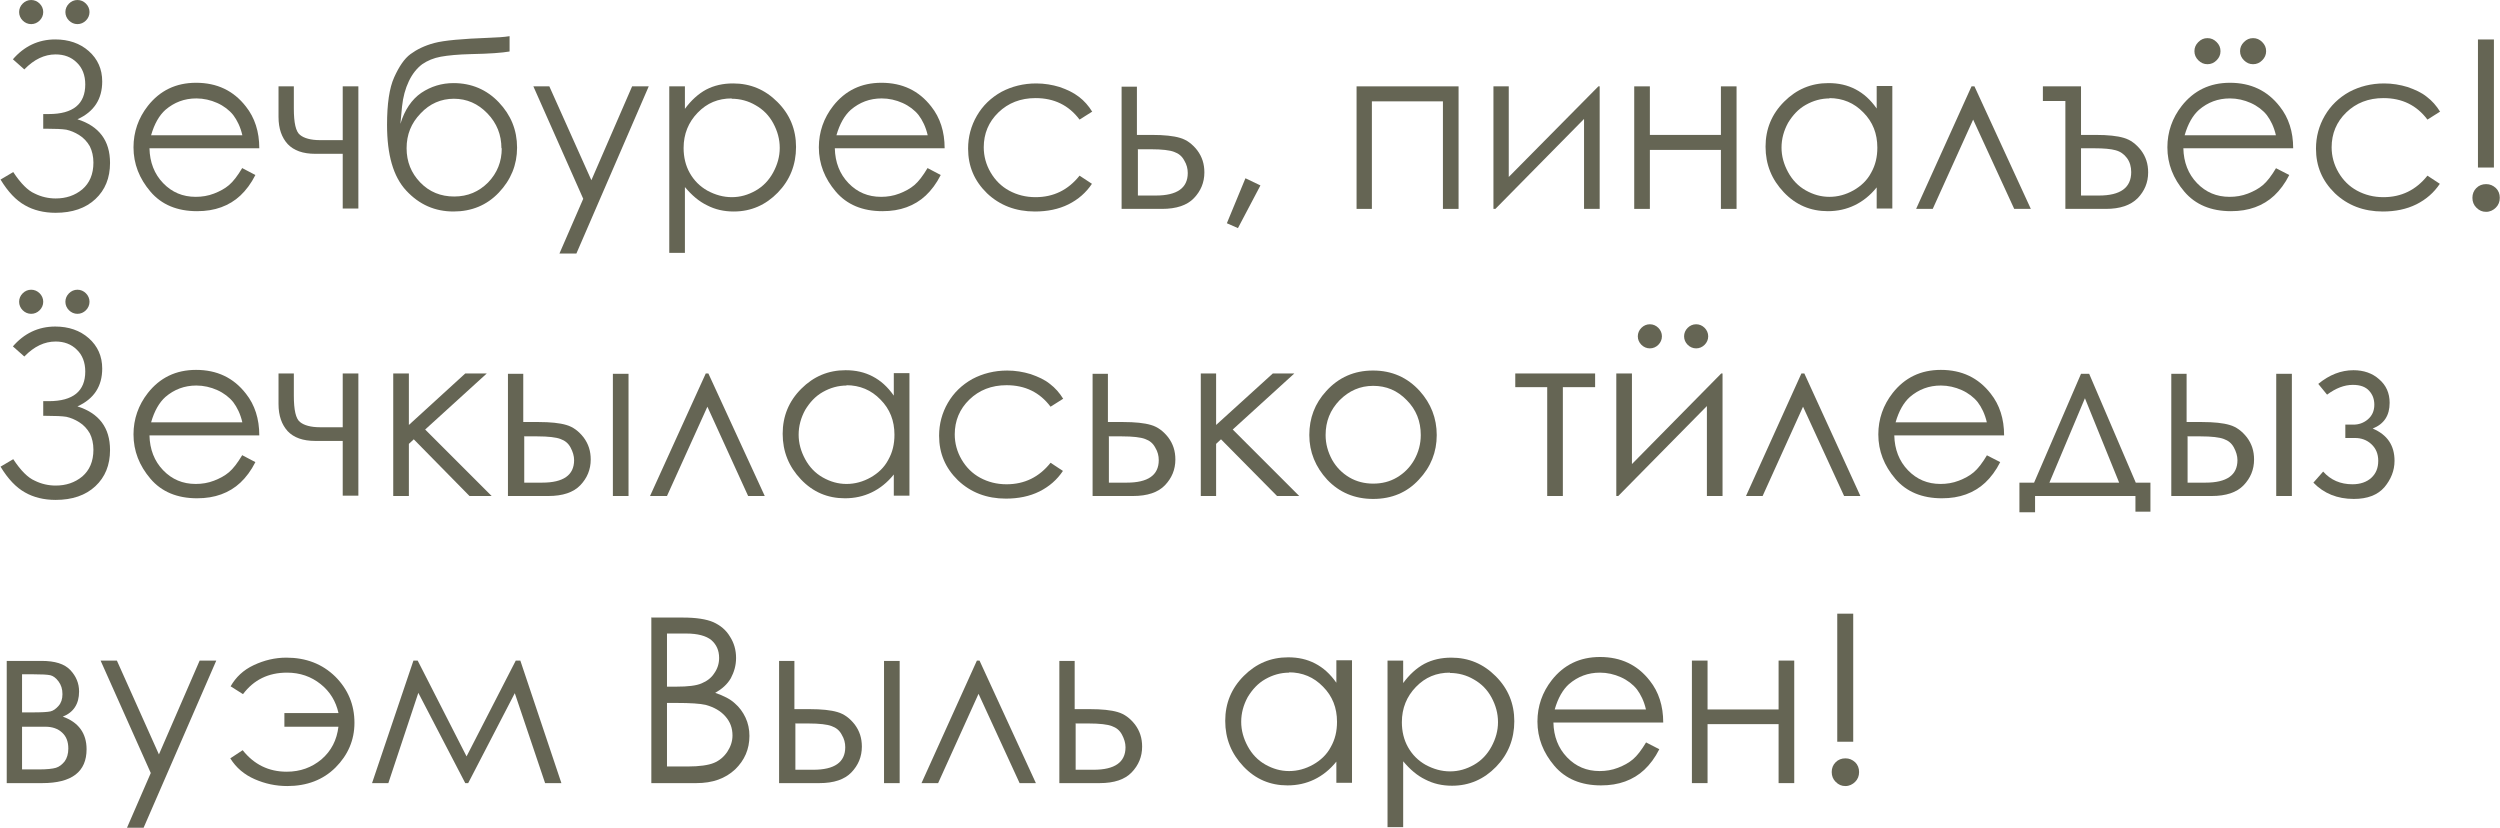 <?xml version="1.0" encoding="UTF-8"?>
<!DOCTYPE svg PUBLIC "-//W3C//DTD SVG 1.1//EN" "http://www.w3.org/Graphics/SVG/1.1/DTD/svg11.dtd">
<!-- Creator: CorelDRAW -->
<svg xmlns="http://www.w3.org/2000/svg" xml:space="preserve" width="28.562mm" height="9.457mm" version="1.1" style="shape-rendering:geometricPrecision; text-rendering:geometricPrecision; image-rendering:optimizeQuality; fill-rule:evenodd; clip-rule:evenodd"
viewBox="0 0 76.7 25.4"
 xmlns:xlink="http://www.w3.org/1999/xlink"
 xmlns:xodm="http://www.corel.com/coreldraw/odm/2003">
 <defs>
  <style type="text/css">
   <![CDATA[
    .fil0 {fill:#656554;fill-rule:nonzero}
   ]]>
  </style>
 </defs>
 <g id="Слой_x0020_1">
  <path class="fil0" d="M0.38 1.83c0.35,-0.41 0.79,-0.62 1.31,-0.62 0.41,0 0.76,0.12 1.03,0.36 0.27,0.24 0.41,0.55 0.41,0.93 0,0.54 -0.25,0.93 -0.76,1.16 0.66,0.21 1,0.65 1,1.34 0,0.46 -0.15,0.83 -0.45,1.11 -0.3,0.28 -0.71,0.42 -1.22,0.42 -0.36,0 -0.68,-0.08 -0.94,-0.23 -0.27,-0.15 -0.52,-0.41 -0.75,-0.79l0.39 -0.23c0.23,0.35 0.45,0.57 0.66,0.66 0.2,0.1 0.42,0.15 0.64,0.15 0.32,0 0.59,-0.09 0.82,-0.28 0.22,-0.19 0.34,-0.46 0.34,-0.82 0,-0.19 -0.04,-0.36 -0.11,-0.5 -0.08,-0.14 -0.19,-0.26 -0.32,-0.34 -0.14,-0.09 -0.27,-0.14 -0.4,-0.17 -0.13,-0.02 -0.33,-0.03 -0.62,-0.03l-0.09 0 0 -0.45 0.17 0c0.75,0 1.12,-0.31 1.12,-0.91 0,-0.28 -0.09,-0.51 -0.26,-0.67 -0.17,-0.17 -0.39,-0.25 -0.65,-0.25 -0.34,0 -0.66,0.15 -0.96,0.46l-0.35 -0.31z"/>
  <path id="_1" class="fil0" d="M7.43 5.16l0.4 0.21c-0.13,0.26 -0.29,0.47 -0.46,0.63 -0.17,0.16 -0.37,0.28 -0.59,0.36 -0.22,0.08 -0.46,0.12 -0.74,0.12 -0.61,0 -1.09,-0.2 -1.43,-0.6 -0.34,-0.4 -0.52,-0.85 -0.52,-1.36 0,-0.47 0.15,-0.9 0.44,-1.27 0.37,-0.47 0.86,-0.71 1.48,-0.71 0.64,0 1.15,0.24 1.53,0.73 0.27,0.34 0.41,0.77 0.41,1.28l-3.37 0c0.01,0.43 0.15,0.79 0.42,1.07 0.27,0.28 0.6,0.42 1,0.42 0.19,0 0.38,-0.03 0.56,-0.1 0.18,-0.07 0.33,-0.15 0.46,-0.26 0.13,-0.11 0.26,-0.28 0.41,-0.53zm0 -1.01c-0.06,-0.26 -0.16,-0.46 -0.28,-0.62 -0.12,-0.15 -0.29,-0.28 -0.49,-0.37 -0.2,-0.09 -0.42,-0.14 -0.64,-0.14 -0.37,0 -0.68,0.12 -0.95,0.35 -0.19,0.17 -0.34,0.43 -0.44,0.78l2.8 0z"/>
  <path id="_2" class="fil0" d="M10.51 4.72l-0.84 0c-0.38,0 -0.66,-0.1 -0.85,-0.3 -0.18,-0.2 -0.28,-0.47 -0.28,-0.83l0 -0.94 0.47 0 0 0.68c0,0.44 0.06,0.71 0.19,0.81 0.12,0.1 0.33,0.16 0.61,0.16l0.7 0 0 -1.65 0.48 0 0 3.75 -0.48 0 0 -1.69z"/>
  <path id="_3" class="fil0" d="M15.63 1.12l0 0.46c-0.23,0.04 -0.62,0.07 -1.18,0.08 -0.4,0.01 -0.71,0.04 -0.93,0.08 -0.22,0.04 -0.41,0.12 -0.57,0.23 -0.16,0.12 -0.3,0.29 -0.41,0.52 -0.11,0.23 -0.18,0.49 -0.21,0.78l-0.05 0.53c0.13,-0.43 0.35,-0.75 0.64,-0.95 0.3,-0.2 0.63,-0.3 0.99,-0.3 0.55,0 1.02,0.2 1.39,0.59 0.37,0.39 0.56,0.85 0.56,1.39 0,0.53 -0.19,0.99 -0.56,1.38 -0.37,0.39 -0.84,0.58 -1.39,0.58 -0.57,0 -1.05,-0.21 -1.45,-0.64 -0.4,-0.43 -0.59,-1.1 -0.59,-2.02 0,-0.64 0.07,-1.13 0.22,-1.46 0.15,-0.33 0.31,-0.57 0.5,-0.71 0.19,-0.14 0.43,-0.26 0.73,-0.34 0.3,-0.08 0.86,-0.13 1.67,-0.16 0.25,-0.01 0.46,-0.02 0.64,-0.05zm-0.25 3.43c0,-0.41 -0.14,-0.77 -0.43,-1.07 -0.29,-0.3 -0.63,-0.45 -1.03,-0.45 -0.39,0 -0.74,0.15 -1.02,0.45 -0.29,0.3 -0.43,0.65 -0.43,1.07 0,0.41 0.14,0.76 0.42,1.05 0.28,0.29 0.63,0.43 1.04,0.43 0.42,0 0.76,-0.15 1.04,-0.43 0.28,-0.29 0.42,-0.64 0.42,-1.05z"/>
  <polygon id="_4" class="fil0" points="16.36,2.65 16.85,2.65 18.14,5.53 19.39,2.65 19.9,2.65 17.68,7.78 17.16,7.78 17.89,6.1 "/>
  <path id="_5" class="fil0" d="M20.53 2.65l0.48 0 0 0.69c0.19,-0.26 0.41,-0.46 0.65,-0.59 0.25,-0.13 0.52,-0.19 0.83,-0.19 0.53,0 0.98,0.19 1.36,0.57 0.38,0.38 0.57,0.84 0.57,1.38 0,0.55 -0.19,1.02 -0.56,1.4 -0.37,0.38 -0.82,0.58 -1.35,0.58 -0.3,0 -0.57,-0.06 -0.82,-0.19 -0.25,-0.12 -0.47,-0.31 -0.68,-0.56l0 2.02 -0.48 0 0 -5.12zm1.92 0.37c-0.42,0 -0.76,0.14 -1.05,0.44 -0.28,0.29 -0.43,0.65 -0.43,1.08 0,0.28 0.06,0.54 0.19,0.77 0.13,0.23 0.31,0.41 0.54,0.54 0.24,0.13 0.49,0.2 0.75,0.2 0.26,0 0.5,-0.07 0.73,-0.2 0.23,-0.13 0.41,-0.32 0.54,-0.56 0.13,-0.24 0.2,-0.49 0.2,-0.75 0,-0.27 -0.07,-0.52 -0.2,-0.76 -0.13,-0.24 -0.31,-0.42 -0.54,-0.55 -0.22,-0.13 -0.47,-0.2 -0.74,-0.2z"/>
  <path id="_6" class="fil0" d="M28.46 5.16l0.4 0.21c-0.13,0.26 -0.29,0.47 -0.46,0.63 -0.17,0.16 -0.37,0.28 -0.59,0.36 -0.22,0.08 -0.46,0.12 -0.74,0.12 -0.61,0 -1.09,-0.2 -1.43,-0.6 -0.34,-0.4 -0.52,-0.85 -0.52,-1.36 0,-0.47 0.15,-0.9 0.44,-1.27 0.37,-0.47 0.86,-0.71 1.48,-0.71 0.64,0 1.15,0.24 1.53,0.73 0.27,0.34 0.41,0.77 0.41,1.28l-3.37 0c0.01,0.43 0.15,0.79 0.42,1.07 0.27,0.28 0.6,0.42 1,0.42 0.19,0 0.38,-0.03 0.56,-0.1 0.18,-0.07 0.33,-0.15 0.46,-0.26 0.13,-0.11 0.26,-0.28 0.41,-0.53zm0 -1.01c-0.06,-0.26 -0.16,-0.46 -0.28,-0.62 -0.12,-0.15 -0.29,-0.28 -0.49,-0.37 -0.2,-0.09 -0.42,-0.14 -0.64,-0.14 -0.37,0 -0.68,0.12 -0.95,0.35 -0.19,0.17 -0.34,0.43 -0.44,0.78l2.8 0z"/>
  <path id="_7" class="fil0" d="M33.5 3.43l-0.38 0.24c-0.33,-0.44 -0.78,-0.66 -1.35,-0.66 -0.46,0 -0.84,0.15 -1.14,0.44 -0.3,0.29 -0.45,0.65 -0.45,1.07 0,0.27 0.07,0.53 0.21,0.77 0.14,0.24 0.33,0.43 0.57,0.56 0.24,0.13 0.51,0.2 0.81,0.2 0.55,0 1,-0.22 1.35,-0.66l0.38 0.25c-0.18,0.27 -0.42,0.48 -0.72,0.63 -0.3,0.15 -0.65,0.22 -1.03,0.22 -0.59,0 -1.08,-0.19 -1.47,-0.56 -0.39,-0.38 -0.58,-0.83 -0.58,-1.37 0,-0.36 0.09,-0.7 0.27,-1.01 0.18,-0.31 0.43,-0.55 0.75,-0.73 0.32,-0.17 0.68,-0.26 1.07,-0.26 0.25,0 0.49,0.04 0.72,0.11 0.23,0.08 0.42,0.17 0.59,0.3 0.16,0.12 0.3,0.28 0.41,0.46z"/>
  <path id="_8" class="fil0" d="M34.89 4.14l0.46 0c0.36,0 0.65,0.03 0.85,0.09 0.21,0.06 0.38,0.19 0.53,0.38 0.15,0.2 0.22,0.42 0.22,0.68 0,0.31 -0.11,0.57 -0.32,0.79 -0.21,0.22 -0.54,0.33 -0.98,0.33l-1.24 0 0 -3.75 0.47 0 0 1.48zm0.02 0.45l0 1.41 0.55 0c0.65,0 0.98,-0.23 0.98,-0.69 0,-0.13 -0.03,-0.26 -0.11,-0.39 -0.07,-0.13 -0.17,-0.21 -0.31,-0.26 -0.13,-0.05 -0.37,-0.08 -0.71,-0.08l-0.41 0z"/>
  <polygon id="_9" class="fil0" points="38.21,5.47 38.67,5.69 37.98,7 37.64,6.85 "/>
  <polygon id="_10" class="fil0" points="41.62,2.65 44.75,2.65 44.75,6.41 44.27,6.41 44.27,3.11 42.09,3.11 42.09,6.41 41.62,6.41 "/>
  <polygon id="_11" class="fil0" points="46.29,2.65 46.29,5.43 49.04,2.65 49.08,2.65 49.08,6.41 48.6,6.41 48.6,3.65 45.88,6.41 45.82,6.41 45.82,2.65 "/>
  <polygon id="_12" class="fil0" points="52.8,4.6 50.62,4.6 50.62,6.41 50.14,6.41 50.14,2.65 50.62,2.65 50.62,4.14 52.8,4.14 52.8,2.65 53.28,2.65 53.28,6.41 52.8,6.41 "/>
  <path id="_13" class="fil0" d="M58.06 2.65l0 3.75 -0.48 0 0 -0.65c-0.2,0.25 -0.43,0.43 -0.68,0.55 -0.25,0.12 -0.52,0.18 -0.82,0.18 -0.53,0 -0.98,-0.19 -1.35,-0.58 -0.37,-0.39 -0.56,-0.85 -0.56,-1.4 0,-0.54 0.19,-1 0.57,-1.38 0.38,-0.38 0.83,-0.57 1.36,-0.57 0.31,0 0.58,0.06 0.83,0.19 0.25,0.13 0.46,0.32 0.65,0.59l0 -0.69 0.48 0zm-1.92 0.37c-0.27,0 -0.51,0.07 -0.74,0.2 -0.23,0.13 -0.4,0.32 -0.54,0.55 -0.13,0.24 -0.2,0.49 -0.2,0.76 0,0.26 0.07,0.51 0.2,0.75 0.13,0.24 0.31,0.43 0.54,0.56 0.23,0.13 0.47,0.2 0.73,0.2 0.26,0 0.51,-0.07 0.74,-0.2 0.23,-0.13 0.42,-0.31 0.54,-0.54 0.13,-0.23 0.19,-0.48 0.19,-0.77 0,-0.43 -0.14,-0.79 -0.43,-1.08 -0.28,-0.29 -0.63,-0.44 -1.05,-0.44z"/>
  <polygon id="_14" class="fil0" points="62.31,6.41 61.8,6.41 60.54,3.67 59.3,6.41 58.79,6.41 60.49,2.65 60.58,2.65 "/>
  <path id="_15" class="fil0" d="M63.85 4.14l0.46 0c0.36,0 0.65,0.03 0.85,0.09 0.21,0.06 0.38,0.19 0.53,0.38 0.15,0.2 0.22,0.42 0.22,0.68 0,0.31 -0.11,0.57 -0.32,0.79 -0.22,0.22 -0.54,0.33 -0.98,0.33l-1.24 0 0 -3.31 -0.69 0 0 -0.45 1.17 0 0 1.48zm0 0.41l0 1.45 0.55 0c0.66,0 0.99,-0.24 0.99,-0.72 0,-0.16 -0.04,-0.31 -0.13,-0.43 -0.09,-0.12 -0.2,-0.2 -0.35,-0.24 -0.14,-0.04 -0.36,-0.06 -0.65,-0.06l-0.41 0z"/>
  <path id="_16" class="fil0" d="M69.83 5.16l0.41 0.21c-0.13,0.26 -0.29,0.47 -0.46,0.63 -0.17,0.16 -0.37,0.28 -0.59,0.36 -0.22,0.08 -0.46,0.12 -0.74,0.12 -0.61,0 -1.09,-0.2 -1.43,-0.6 -0.34,-0.4 -0.52,-0.85 -0.52,-1.36 0,-0.47 0.15,-0.9 0.44,-1.27 0.37,-0.47 0.86,-0.71 1.48,-0.71 0.64,0 1.15,0.24 1.53,0.73 0.27,0.34 0.41,0.77 0.41,1.28l-3.37 0c0.01,0.43 0.15,0.79 0.42,1.07 0.27,0.28 0.6,0.42 1,0.42 0.19,0 0.38,-0.03 0.56,-0.1 0.18,-0.07 0.33,-0.15 0.46,-0.26 0.13,-0.11 0.26,-0.28 0.41,-0.53zm0 -1.01c-0.06,-0.26 -0.16,-0.46 -0.28,-0.62 -0.12,-0.15 -0.29,-0.28 -0.49,-0.37 -0.2,-0.09 -0.42,-0.14 -0.64,-0.14 -0.37,0 -0.68,0.12 -0.95,0.35 -0.19,0.17 -0.34,0.43 -0.44,0.78l2.8 0zm-2.1 -2.98c0.11,0 0.2,0.04 0.28,0.12 0.08,0.08 0.12,0.17 0.12,0.28 0,0.11 -0.04,0.2 -0.12,0.28 -0.08,0.08 -0.17,0.12 -0.28,0.12 -0.11,0 -0.2,-0.04 -0.28,-0.12 -0.08,-0.08 -0.12,-0.17 -0.12,-0.28 0,-0.11 0.04,-0.2 0.12,-0.28 0.08,-0.08 0.17,-0.12 0.28,-0.12zm1.4 0c0.11,0 0.2,0.04 0.28,0.12 0.08,0.08 0.12,0.17 0.12,0.28 0,0.11 -0.04,0.2 -0.12,0.28 -0.08,0.08 -0.17,0.12 -0.28,0.12 -0.11,0 -0.2,-0.04 -0.28,-0.12 -0.08,-0.08 -0.12,-0.17 -0.12,-0.28 0,-0.11 0.04,-0.2 0.12,-0.28 0.08,-0.08 0.17,-0.12 0.28,-0.12z"/>
  <path id="_17" class="fil0" d="M74.86 3.43l-0.38 0.24c-0.33,-0.44 -0.78,-0.66 -1.35,-0.66 -0.46,0 -0.84,0.15 -1.14,0.44 -0.3,0.29 -0.45,0.65 -0.45,1.07 0,0.27 0.07,0.53 0.21,0.77 0.14,0.24 0.33,0.43 0.57,0.56 0.24,0.13 0.51,0.2 0.81,0.2 0.55,0 1,-0.22 1.35,-0.66l0.38 0.25c-0.18,0.27 -0.42,0.48 -0.72,0.63 -0.3,0.15 -0.65,0.22 -1.03,0.22 -0.59,0 -1.08,-0.19 -1.47,-0.56 -0.39,-0.38 -0.58,-0.83 -0.58,-1.37 0,-0.36 0.09,-0.7 0.27,-1.01 0.18,-0.31 0.43,-0.55 0.75,-0.73 0.32,-0.17 0.68,-0.26 1.07,-0.26 0.25,0 0.49,0.04 0.72,0.11 0.23,0.08 0.43,0.17 0.59,0.3 0.16,0.12 0.3,0.28 0.41,0.46z"/>
  <path id="_18" class="fil0" d="M76.52 1.21l0 3.93 -0.49 0 0 -3.93 0.49 0zm-0.24 4.44c0.12,0 0.21,0.04 0.3,0.12 0.08,0.08 0.12,0.18 0.12,0.3 0,0.12 -0.04,0.22 -0.12,0.3 -0.08,0.08 -0.18,0.13 -0.3,0.13 -0.12,0 -0.21,-0.04 -0.3,-0.13 -0.08,-0.08 -0.12,-0.18 -0.12,-0.3 0,-0.12 0.04,-0.22 0.12,-0.3 0.08,-0.08 0.18,-0.12 0.3,-0.12z"/>
  <path id="_19" class="fil0" d="M0.38 10.64c0.35,-0.41 0.79,-0.62 1.31,-0.62 0.41,0 0.76,0.12 1.03,0.36 0.27,0.24 0.41,0.55 0.41,0.93 0,0.54 -0.25,0.93 -0.76,1.16 0.66,0.21 1,0.65 1,1.34 0,0.46 -0.15,0.83 -0.45,1.11 -0.3,0.28 -0.71,0.42 -1.22,0.42 -0.36,0 -0.68,-0.08 -0.94,-0.23 -0.27,-0.15 -0.52,-0.41 -0.75,-0.79l0.39 -0.23c0.23,0.35 0.45,0.57 0.66,0.66 0.2,0.1 0.42,0.15 0.64,0.15 0.32,0 0.59,-0.09 0.82,-0.28 0.22,-0.19 0.34,-0.46 0.34,-0.82 0,-0.19 -0.04,-0.36 -0.11,-0.5 -0.08,-0.14 -0.19,-0.26 -0.32,-0.34 -0.14,-0.09 -0.27,-0.14 -0.4,-0.17 -0.13,-0.02 -0.33,-0.03 -0.62,-0.03l-0.09 0 0 -0.45 0.17 0c0.75,0 1.12,-0.31 1.12,-0.91 0,-0.28 -0.09,-0.51 -0.26,-0.67 -0.17,-0.17 -0.39,-0.25 -0.65,-0.25 -0.34,0 -0.66,0.15 -0.96,0.46l-0.35 -0.31z"/>
  <path id="_20" class="fil0" d="M7.43 13.97l0.4 0.21c-0.13,0.26 -0.29,0.47 -0.46,0.63 -0.17,0.16 -0.37,0.28 -0.59,0.36 -0.22,0.08 -0.46,0.12 -0.74,0.12 -0.61,0 -1.09,-0.2 -1.43,-0.6 -0.34,-0.4 -0.52,-0.85 -0.52,-1.36 0,-0.47 0.15,-0.9 0.44,-1.27 0.37,-0.47 0.86,-0.71 1.48,-0.71 0.64,0 1.15,0.24 1.53,0.73 0.27,0.34 0.41,0.77 0.41,1.28l-3.37 0c0.01,0.43 0.15,0.79 0.42,1.07 0.27,0.28 0.6,0.42 1,0.42 0.19,0 0.38,-0.03 0.56,-0.1 0.18,-0.07 0.33,-0.15 0.46,-0.26 0.13,-0.11 0.26,-0.28 0.41,-0.53zm0 -1.01c-0.06,-0.26 -0.16,-0.46 -0.28,-0.62 -0.12,-0.15 -0.29,-0.28 -0.49,-0.37 -0.2,-0.09 -0.42,-0.14 -0.64,-0.14 -0.37,0 -0.68,0.12 -0.95,0.35 -0.19,0.17 -0.34,0.43 -0.44,0.78l2.8 0z"/>
  <path id="_21" class="fil0" d="M10.51 13.53l-0.84 0c-0.38,0 -0.66,-0.1 -0.85,-0.3 -0.18,-0.2 -0.28,-0.47 -0.28,-0.83l0 -0.94 0.47 0 0 0.68c0,0.44 0.06,0.71 0.19,0.81 0.12,0.1 0.33,0.16 0.61,0.16l0.7 0 0 -1.65 0.48 0 0 3.75 -0.48 0 0 -1.69z"/>
  <polygon id="_22" class="fil0" points="12.06,11.46 12.54,11.46 12.54,13.04 14.27,11.46 14.93,11.46 13.04,13.18 15.08,15.22 14.4,15.22 12.69,13.48 12.54,13.62 12.54,15.22 12.06,15.22 "/>
  <path id="_23" class="fil0" d="M16.06 12.95l0.46 0c0.36,0 0.65,0.03 0.85,0.09 0.21,0.06 0.38,0.19 0.53,0.38 0.15,0.2 0.22,0.42 0.22,0.68 0,0.31 -0.11,0.57 -0.32,0.79 -0.21,0.22 -0.54,0.33 -0.98,0.33l-1.24 0 0 -3.75 0.47 0 0 1.48zm0.02 0.45l0 1.41 0.55 0c0.65,0 0.98,-0.23 0.98,-0.69 0,-0.13 -0.04,-0.26 -0.11,-0.39 -0.07,-0.13 -0.17,-0.21 -0.31,-0.26 -0.13,-0.05 -0.37,-0.08 -0.71,-0.08l-0.41 0zm2.72 -1.93l0.48 0 0 3.75 -0.48 0 0 -3.75z"/>
  <polygon id="_24" class="fil0" points="23.46,15.22 22.95,15.22 21.7,12.48 20.46,15.22 19.94,15.22 21.65,11.46 21.73,11.46 "/>
  <path id="_25" class="fil0" d="M27.9 11.46l0 3.75 -0.48 0 0 -0.65c-0.2,0.25 -0.43,0.43 -0.68,0.55 -0.25,0.12 -0.52,0.18 -0.82,0.18 -0.53,0 -0.98,-0.19 -1.35,-0.58 -0.37,-0.39 -0.56,-0.85 -0.56,-1.4 0,-0.54 0.19,-1 0.57,-1.38 0.38,-0.38 0.83,-0.57 1.36,-0.57 0.31,0 0.58,0.06 0.83,0.19 0.25,0.13 0.46,0.32 0.65,0.59l0 -0.69 0.48 0zm-1.92 0.37c-0.27,0 -0.51,0.07 -0.74,0.2 -0.23,0.13 -0.4,0.32 -0.54,0.55 -0.13,0.24 -0.2,0.49 -0.2,0.76 0,0.26 0.07,0.51 0.2,0.75 0.13,0.24 0.31,0.43 0.54,0.56 0.23,0.13 0.47,0.2 0.73,0.2 0.26,0 0.51,-0.07 0.74,-0.2 0.23,-0.13 0.42,-0.31 0.54,-0.54 0.13,-0.23 0.19,-0.48 0.19,-0.77 0,-0.43 -0.14,-0.79 -0.43,-1.08 -0.28,-0.29 -0.63,-0.44 -1.05,-0.44z"/>
  <path id="_26" class="fil0" d="M32.61 12.24l-0.38 0.24c-0.33,-0.44 -0.78,-0.66 -1.35,-0.66 -0.46,0 -0.84,0.15 -1.14,0.44 -0.3,0.29 -0.45,0.65 -0.45,1.07 0,0.27 0.07,0.53 0.21,0.77 0.14,0.24 0.33,0.43 0.57,0.56 0.24,0.13 0.51,0.2 0.81,0.2 0.55,0 1,-0.22 1.35,-0.66l0.38 0.25c-0.18,0.27 -0.42,0.48 -0.72,0.63 -0.3,0.15 -0.65,0.22 -1.03,0.22 -0.59,0 -1.08,-0.19 -1.47,-0.56 -0.39,-0.38 -0.58,-0.83 -0.58,-1.37 0,-0.36 0.09,-0.7 0.27,-1.01 0.18,-0.31 0.43,-0.55 0.75,-0.73 0.32,-0.17 0.68,-0.26 1.07,-0.26 0.25,0 0.49,0.04 0.72,0.11 0.23,0.08 0.43,0.17 0.59,0.3 0.16,0.12 0.3,0.28 0.41,0.46z"/>
  <path id="_27" class="fil0" d="M34 12.95l0.46 0c0.36,0 0.65,0.03 0.85,0.09 0.21,0.06 0.38,0.19 0.53,0.38 0.15,0.2 0.22,0.42 0.22,0.68 0,0.31 -0.11,0.57 -0.32,0.79 -0.21,0.22 -0.54,0.33 -0.98,0.33l-1.24 0 0 -3.75 0.47 0 0 1.48zm0.02 0.45l0 1.41 0.55 0c0.65,0 0.98,-0.23 0.98,-0.69 0,-0.13 -0.03,-0.26 -0.11,-0.39 -0.07,-0.13 -0.17,-0.21 -0.31,-0.26 -0.13,-0.05 -0.37,-0.08 -0.71,-0.08l-0.41 0z"/>
  <polygon id="_28" class="fil0" points="36.84,11.46 37.31,11.46 37.31,13.04 39.05,11.46 39.71,11.46 37.82,13.18 39.86,15.22 39.18,15.22 37.46,13.48 37.31,13.62 37.31,15.22 36.84,15.22 "/>
  <path id="_29" class="fil0" d="M42.13 11.37c0.57,0 1.05,0.21 1.43,0.63 0.34,0.38 0.52,0.83 0.52,1.35 0,0.52 -0.18,0.98 -0.55,1.37 -0.36,0.39 -0.83,0.59 -1.4,0.59 -0.57,0 -1.04,-0.2 -1.41,-0.59 -0.36,-0.39 -0.55,-0.85 -0.55,-1.37 0,-0.52 0.17,-0.97 0.52,-1.35 0.38,-0.42 0.86,-0.63 1.43,-0.63zm-0 0.47c-0.4,0 -0.74,0.15 -1.03,0.44 -0.29,0.3 -0.43,0.65 -0.43,1.07 0,0.27 0.07,0.52 0.2,0.76 0.13,0.23 0.31,0.41 0.53,0.54 0.22,0.13 0.47,0.19 0.73,0.19 0.27,0 0.51,-0.06 0.73,-0.19 0.22,-0.13 0.4,-0.31 0.53,-0.54 0.13,-0.23 0.2,-0.49 0.2,-0.76 0,-0.42 -0.14,-0.78 -0.43,-1.07 -0.29,-0.3 -0.63,-0.44 -1.03,-0.44z"/>
  <polygon id="_30" class="fil0" points="46.49,11.46 48.94,11.46 48.94,11.88 47.95,11.88 47.95,15.22 47.47,15.22 47.47,11.88 46.49,11.88 "/>
  <polygon id="_31" class="fil0" points="50.07,11.46 50.07,14.24 52.81,11.46 52.85,11.46 52.85,15.22 52.37,15.22 52.37,12.46 49.65,15.22 49.59,15.22 49.59,11.46 "/>
  <polygon id="_32" class="fil0" points="57.08,15.22 56.58,15.22 55.32,12.48 54.08,15.22 53.57,15.22 55.27,11.46 55.36,11.46 "/>
  <path id="_33" class="fil0" d="M60.96 13.97l0.41 0.21c-0.13,0.26 -0.29,0.47 -0.46,0.63 -0.17,0.16 -0.37,0.28 -0.59,0.36 -0.22,0.08 -0.46,0.12 -0.74,0.12 -0.61,0 -1.09,-0.2 -1.43,-0.6 -0.34,-0.4 -0.52,-0.85 -0.52,-1.36 0,-0.47 0.15,-0.9 0.44,-1.27 0.37,-0.47 0.86,-0.71 1.48,-0.71 0.64,0 1.15,0.24 1.53,0.73 0.27,0.34 0.41,0.77 0.41,1.28l-3.37 0c0.01,0.43 0.15,0.79 0.42,1.07 0.27,0.28 0.6,0.42 1,0.42 0.19,0 0.38,-0.03 0.56,-0.1 0.18,-0.07 0.33,-0.15 0.46,-0.26 0.13,-0.11 0.26,-0.28 0.41,-0.53zm0 -1.01c-0.06,-0.26 -0.16,-0.46 -0.28,-0.62 -0.12,-0.15 -0.29,-0.28 -0.49,-0.37 -0.2,-0.09 -0.42,-0.14 -0.64,-0.14 -0.37,0 -0.68,0.12 -0.95,0.35 -0.19,0.17 -0.34,0.43 -0.44,0.78l2.8 0z"/>
  <path id="_34" class="fil0" d="M62.41 14.81l1.44 -3.34 0.25 0 1.43 3.34 0.45 0 0 0.89 -0.46 0 0 -0.48 -3.08 0 0 0.5 -0.48 0 0 -0.91 0.46 0zm1.56 -2.59l-1.09 2.59 2.14 0 -1.05 -2.59z"/>
  <path id="_35" class="fil0" d="M67.1 12.95l0.46 0c0.36,0 0.65,0.03 0.85,0.09 0.21,0.06 0.38,0.19 0.53,0.38 0.15,0.2 0.22,0.42 0.22,0.68 0,0.31 -0.11,0.57 -0.32,0.79 -0.21,0.22 -0.54,0.33 -0.98,0.33l-1.24 0 0 -3.75 0.47 0 0 1.48zm0.02 0.45l0 1.41 0.55 0c0.65,0 0.98,-0.23 0.98,-0.69 0,-0.13 -0.04,-0.26 -0.11,-0.39 -0.07,-0.13 -0.17,-0.21 -0.31,-0.26 -0.13,-0.05 -0.37,-0.08 -0.71,-0.08l-0.41 0zm2.72 -1.93l0.48 0 0 3.75 -0.48 0 0 -3.75z"/>
  <path id="_36" class="fil0" d="M71.96 13.03l0.25 0c0.16,0 0.31,-0.05 0.44,-0.16 0.13,-0.11 0.2,-0.26 0.2,-0.45 0,-0.17 -0.05,-0.31 -0.16,-0.43 -0.11,-0.12 -0.27,-0.18 -0.5,-0.18 -0.26,0 -0.52,0.1 -0.79,0.3l-0.27 -0.33c0.34,-0.28 0.7,-0.42 1.08,-0.42 0.31,0 0.58,0.09 0.79,0.28 0.21,0.18 0.32,0.42 0.32,0.72 0,0.39 -0.17,0.65 -0.52,0.79 0.45,0.19 0.67,0.52 0.67,0.99 0,0.3 -0.11,0.57 -0.31,0.81 -0.21,0.24 -0.52,0.36 -0.94,0.36 -0.51,0 -0.92,-0.17 -1.24,-0.5l0.3 -0.34c0.23,0.26 0.53,0.39 0.9,0.39 0.24,0 0.44,-0.07 0.58,-0.2 0.14,-0.13 0.21,-0.3 0.21,-0.52 0,-0.21 -0.07,-0.38 -0.21,-0.51 -0.14,-0.13 -0.31,-0.19 -0.5,-0.19l-0.3 0 0 -0.42z"/>
  <path id="_37" class="fil0" d="M1.28 24.03l-1.08 0 0 -3.75 1.07 0c0.41,0 0.7,0.09 0.88,0.28 0.18,0.19 0.27,0.41 0.27,0.66 0,0.38 -0.17,0.64 -0.5,0.77 0.48,0.17 0.73,0.51 0.73,1 0,0.69 -0.45,1.04 -1.36,1.04zm-0.61 -3.34l0 1.17 0.31 0c0.29,0 0.47,-0.01 0.56,-0.03 0.09,-0.02 0.17,-0.08 0.25,-0.17 0.08,-0.09 0.12,-0.21 0.12,-0.36 0,-0.16 -0.04,-0.28 -0.12,-0.39 -0.08,-0.11 -0.17,-0.17 -0.25,-0.19 -0.09,-0.02 -0.27,-0.03 -0.55,-0.03l-0.31 0zm0 1.61l0 1.31 0.52 0c0.24,0 0.42,-0.02 0.52,-0.05 0.1,-0.03 0.19,-0.1 0.27,-0.2 0.07,-0.1 0.11,-0.23 0.11,-0.39 0,-0.21 -0.06,-0.37 -0.19,-0.49 -0.13,-0.12 -0.3,-0.18 -0.51,-0.18l-0.72 0z"/>
  <polygon id="_38" class="fil0" points="3.08,20.27 3.58,20.27 4.87,23.15 6.12,20.27 6.63,20.27 4.4,25.4 3.89,25.4 4.62,23.72 "/>
  <path id="_39" class="fil0" d="M10.38 22.29c-0.05,0.42 -0.22,0.75 -0.52,1.01 -0.3,0.25 -0.65,0.38 -1.07,0.38 -0.55,0 -1,-0.22 -1.35,-0.66l-0.38 0.25c0.18,0.29 0.43,0.5 0.75,0.64 0.32,0.14 0.65,0.21 1,0.21 0.6,0 1.1,-0.19 1.48,-0.57 0.38,-0.38 0.58,-0.84 0.58,-1.37 0,-0.56 -0.2,-1.03 -0.59,-1.42 -0.4,-0.39 -0.9,-0.58 -1.5,-0.58 -0.35,0 -0.68,0.08 -1,0.23 -0.32,0.15 -0.55,0.37 -0.71,0.65l0.38 0.24c0.33,-0.44 0.78,-0.66 1.35,-0.66 0.4,0 0.74,0.12 1.03,0.35 0.29,0.23 0.47,0.53 0.55,0.89l-1.66 0 0 0.42 1.66 0z"/>
  <polygon id="_40" class="fil0" points="15.82,20.27 15.96,20.27 17.22,24.03 16.72,24.03 15.79,21.27 14.36,24.03 14.27,24.03 12.83,21.26 11.91,24.03 11.41,24.03 12.68,20.27 12.81,20.27 14.31,23.21 "/>
  <path id="_41" class="fil0" d="M19.97 18.95l0.99 0c0.4,0 0.71,0.05 0.92,0.14 0.22,0.1 0.39,0.24 0.51,0.44 0.13,0.2 0.19,0.42 0.19,0.66 0,0.23 -0.06,0.43 -0.16,0.62 -0.11,0.19 -0.27,0.33 -0.48,0.45 0.26,0.09 0.46,0.19 0.6,0.32 0.14,0.12 0.25,0.27 0.33,0.44 0.08,0.17 0.12,0.36 0.12,0.56 0,0.41 -0.15,0.75 -0.44,1.03 -0.3,0.28 -0.69,0.42 -1.19,0.42l-1.38 0 0 -5.07zm0.49 0.49l0 1.63 0.29 0c0.35,0 0.61,-0.03 0.77,-0.1 0.17,-0.07 0.3,-0.17 0.39,-0.31 0.1,-0.14 0.15,-0.3 0.15,-0.47 0,-0.23 -0.08,-0.41 -0.24,-0.55 -0.16,-0.13 -0.42,-0.2 -0.77,-0.2l-0.59 0zm0 2.13l0 1.95 0.63 0c0.37,0 0.64,-0.04 0.81,-0.11 0.17,-0.07 0.31,-0.19 0.41,-0.34 0.1,-0.15 0.16,-0.32 0.16,-0.5 0,-0.23 -0.07,-0.42 -0.22,-0.59 -0.15,-0.17 -0.35,-0.28 -0.6,-0.35 -0.17,-0.04 -0.47,-0.06 -0.9,-0.06l-0.29 0z"/>
  <path id="_42" class="fil0" d="M24.38 21.76l0.46 0c0.36,0 0.65,0.03 0.85,0.09 0.21,0.06 0.38,0.19 0.53,0.38 0.15,0.2 0.22,0.42 0.22,0.68 0,0.31 -0.11,0.57 -0.32,0.79 -0.21,0.22 -0.54,0.33 -0.98,0.33l-1.24 0 0 -3.75 0.47 0 0 1.48zm0.02 0.45l0 1.41 0.55 0c0.65,0 0.98,-0.23 0.98,-0.69 0,-0.13 -0.03,-0.26 -0.11,-0.39 -0.07,-0.13 -0.17,-0.21 -0.31,-0.26 -0.13,-0.05 -0.37,-0.08 -0.71,-0.08l-0.41 0zm2.72 -1.93l0.48 0 0 3.75 -0.48 0 0 -3.75z"/>
  <polygon id="_43" class="fil0" points="31.78,24.03 31.28,24.03 30.02,21.29 28.78,24.03 28.27,24.03 29.97,20.27 30.05,20.27 "/>
  <path id="_44" class="fil0" d="M32.98 21.76l0.46 0c0.36,0 0.65,0.03 0.85,0.09 0.21,0.06 0.38,0.19 0.53,0.38 0.15,0.2 0.22,0.42 0.22,0.68 0,0.31 -0.11,0.57 -0.32,0.79 -0.21,0.22 -0.54,0.33 -0.98,0.33l-1.24 0 0 -3.75 0.47 0 0 1.48zm0.02 0.45l0 1.41 0.55 0c0.65,0 0.98,-0.23 0.98,-0.69 0,-0.13 -0.04,-0.26 -0.11,-0.39 -0.07,-0.13 -0.17,-0.21 -0.31,-0.26 -0.13,-0.05 -0.37,-0.08 -0.71,-0.08l-0.41 0z"/>
  <path id="_45" class="fil0" d="M41.48 20.27l0 3.75 -0.48 0 0 -0.65c-0.2,0.25 -0.43,0.43 -0.68,0.55 -0.25,0.12 -0.52,0.18 -0.82,0.18 -0.53,0 -0.98,-0.19 -1.35,-0.58 -0.37,-0.39 -0.56,-0.85 -0.56,-1.4 0,-0.54 0.19,-1 0.57,-1.38 0.38,-0.38 0.83,-0.57 1.36,-0.57 0.31,0 0.58,0.06 0.83,0.19 0.25,0.13 0.46,0.32 0.65,0.59l0 -0.69 0.48 0zm-1.92 0.37c-0.27,0 -0.51,0.07 -0.74,0.2 -0.23,0.13 -0.4,0.32 -0.54,0.55 -0.13,0.24 -0.2,0.49 -0.2,0.76 0,0.26 0.07,0.51 0.2,0.75 0.13,0.24 0.31,0.43 0.54,0.56 0.23,0.13 0.47,0.2 0.73,0.2 0.26,0 0.51,-0.07 0.74,-0.2 0.23,-0.13 0.42,-0.31 0.54,-0.54 0.13,-0.23 0.19,-0.48 0.19,-0.77 0,-0.43 -0.14,-0.79 -0.43,-1.08 -0.28,-0.29 -0.63,-0.44 -1.05,-0.44z"/>
  <path id="_46" class="fil0" d="M42.57 20.27l0.48 0 0 0.69c0.19,-0.26 0.41,-0.46 0.65,-0.59 0.25,-0.13 0.52,-0.19 0.83,-0.19 0.53,0 0.98,0.19 1.36,0.57 0.38,0.38 0.57,0.84 0.57,1.38 0,0.55 -0.19,1.02 -0.56,1.4 -0.37,0.38 -0.82,0.58 -1.35,0.58 -0.3,0 -0.57,-0.06 -0.82,-0.19 -0.25,-0.12 -0.47,-0.31 -0.68,-0.56l0 2.02 -0.48 0 0 -5.12zm1.92 0.37c-0.42,0 -0.76,0.14 -1.05,0.44 -0.28,0.29 -0.43,0.65 -0.43,1.08 0,0.28 0.06,0.54 0.19,0.77 0.13,0.23 0.31,0.41 0.54,0.54 0.24,0.13 0.49,0.2 0.75,0.2 0.26,0 0.5,-0.07 0.73,-0.2 0.23,-0.13 0.41,-0.32 0.54,-0.56 0.13,-0.24 0.2,-0.49 0.2,-0.75 0,-0.27 -0.07,-0.52 -0.2,-0.76 -0.13,-0.24 -0.31,-0.42 -0.54,-0.55 -0.22,-0.13 -0.47,-0.2 -0.74,-0.2z"/>
  <path id="_47" class="fil0" d="M50.5 22.78l0.41 0.21c-0.13,0.26 -0.29,0.47 -0.46,0.63 -0.17,0.16 -0.37,0.28 -0.59,0.36 -0.22,0.08 -0.46,0.12 -0.74,0.12 -0.61,0 -1.09,-0.2 -1.43,-0.6 -0.34,-0.4 -0.52,-0.85 -0.52,-1.36 0,-0.47 0.15,-0.9 0.44,-1.27 0.37,-0.47 0.86,-0.71 1.48,-0.71 0.64,0 1.15,0.24 1.53,0.73 0.27,0.34 0.41,0.77 0.41,1.28l-3.37 0c0.01,0.43 0.15,0.79 0.42,1.07 0.27,0.28 0.6,0.42 1,0.42 0.19,0 0.38,-0.03 0.56,-0.1 0.18,-0.07 0.33,-0.15 0.46,-0.26 0.13,-0.11 0.26,-0.28 0.41,-0.53zm0 -1.01c-0.06,-0.26 -0.16,-0.46 -0.28,-0.62 -0.12,-0.15 -0.29,-0.28 -0.49,-0.37 -0.2,-0.09 -0.42,-0.14 -0.64,-0.14 -0.37,0 -0.68,0.12 -0.95,0.35 -0.19,0.17 -0.34,0.43 -0.44,0.78l2.8 0z"/>
  <polygon id="_48" class="fil0" points="54.57,22.22 52.39,22.22 52.39,24.03 51.91,24.03 51.91,20.27 52.39,20.27 52.39,21.77 54.57,21.77 54.57,20.27 55.05,20.27 55.05,24.03 54.57,24.03 "/>
  <path id="_49" class="fil0" d="M56.86 18.83l0 3.93 -0.49 0 0 -3.93 0.49 0zm-0.24 4.44c0.12,0 0.21,0.04 0.3,0.12 0.08,0.08 0.12,0.18 0.12,0.3 0,0.12 -0.04,0.22 -0.12,0.3 -0.08,0.08 -0.18,0.13 -0.3,0.13 -0.12,0 -0.21,-0.04 -0.3,-0.13 -0.08,-0.08 -0.12,-0.18 -0.12,-0.3 0,-0.12 0.04,-0.22 0.12,-0.3 0.08,-0.08 0.18,-0.12 0.3,-0.12z"/>
  <path class="fil0" d="M0.95 0c0.1,0 0.19,0.04 0.26,0.11 0.07,0.07 0.11,0.16 0.11,0.26 0,0.1 -0.04,0.19 -0.11,0.26 -0.07,0.07 -0.16,0.11 -0.26,0.11 -0.1,0 -0.19,-0.04 -0.26,-0.11 -0.07,-0.07 -0.11,-0.16 -0.11,-0.26 0,-0.1 0.04,-0.19 0.11,-0.26 0.07,-0.07 0.16,-0.11 0.26,-0.11zm1.42 0c0.1,0 0.19,0.04 0.26,0.11 0.07,0.07 0.11,0.16 0.11,0.26 0,0.1 -0.04,0.19 -0.11,0.26 -0.07,0.07 -0.16,0.11 -0.26,0.11 -0.1,0 -0.19,-0.04 -0.26,-0.11 -0.07,-0.07 -0.11,-0.16 -0.11,-0.26 0,-0.1 0.04,-0.19 0.11,-0.26 0.07,-0.07 0.16,-0.11 0.26,-0.11z"/>
  <path class="fil0" d="M0.95 8.89c0.1,0 0.19,0.04 0.26,0.11 0.07,0.07 0.11,0.16 0.11,0.26 0,0.1 -0.04,0.19 -0.11,0.26 -0.07,0.07 -0.16,0.11 -0.26,0.11 -0.1,0 -0.19,-0.04 -0.26,-0.11 -0.07,-0.07 -0.11,-0.16 -0.11,-0.26 0,-0.1 0.04,-0.19 0.11,-0.26 0.07,-0.07 0.16,-0.11 0.26,-0.11zm1.42 0c0.1,0 0.19,0.04 0.26,0.11 0.07,0.07 0.11,0.16 0.11,0.26 0,0.1 -0.04,0.19 -0.11,0.26 -0.07,0.07 -0.16,0.11 -0.26,0.11 -0.1,0 -0.19,-0.04 -0.26,-0.11 -0.07,-0.07 -0.11,-0.16 -0.11,-0.26 0,-0.1 0.04,-0.19 0.11,-0.26 0.07,-0.07 0.16,-0.11 0.26,-0.11z"/>
  <path class="fil0" d="M50.62 9.95c0.1,0 0.19,0.04 0.26,0.11 0.07,0.07 0.11,0.16 0.11,0.26 0,0.1 -0.04,0.19 -0.11,0.26 -0.07,0.07 -0.16,0.11 -0.26,0.11 -0.1,0 -0.19,-0.04 -0.26,-0.11 -0.07,-0.07 -0.11,-0.16 -0.11,-0.26 0,-0.1 0.04,-0.19 0.11,-0.26 0.07,-0.07 0.16,-0.11 0.26,-0.11zm1.42 0c0.1,0 0.19,0.04 0.26,0.11 0.07,0.07 0.11,0.16 0.11,0.26 0,0.1 -0.04,0.19 -0.11,0.26 -0.07,0.07 -0.16,0.11 -0.26,0.11 -0.1,0 -0.19,-0.04 -0.26,-0.11 -0.07,-0.07 -0.11,-0.16 -0.11,-0.26 0,-0.1 0.04,-0.19 0.11,-0.26 0.07,-0.07 0.16,-0.11 0.26,-0.11z"/>
 </g>
</svg>
